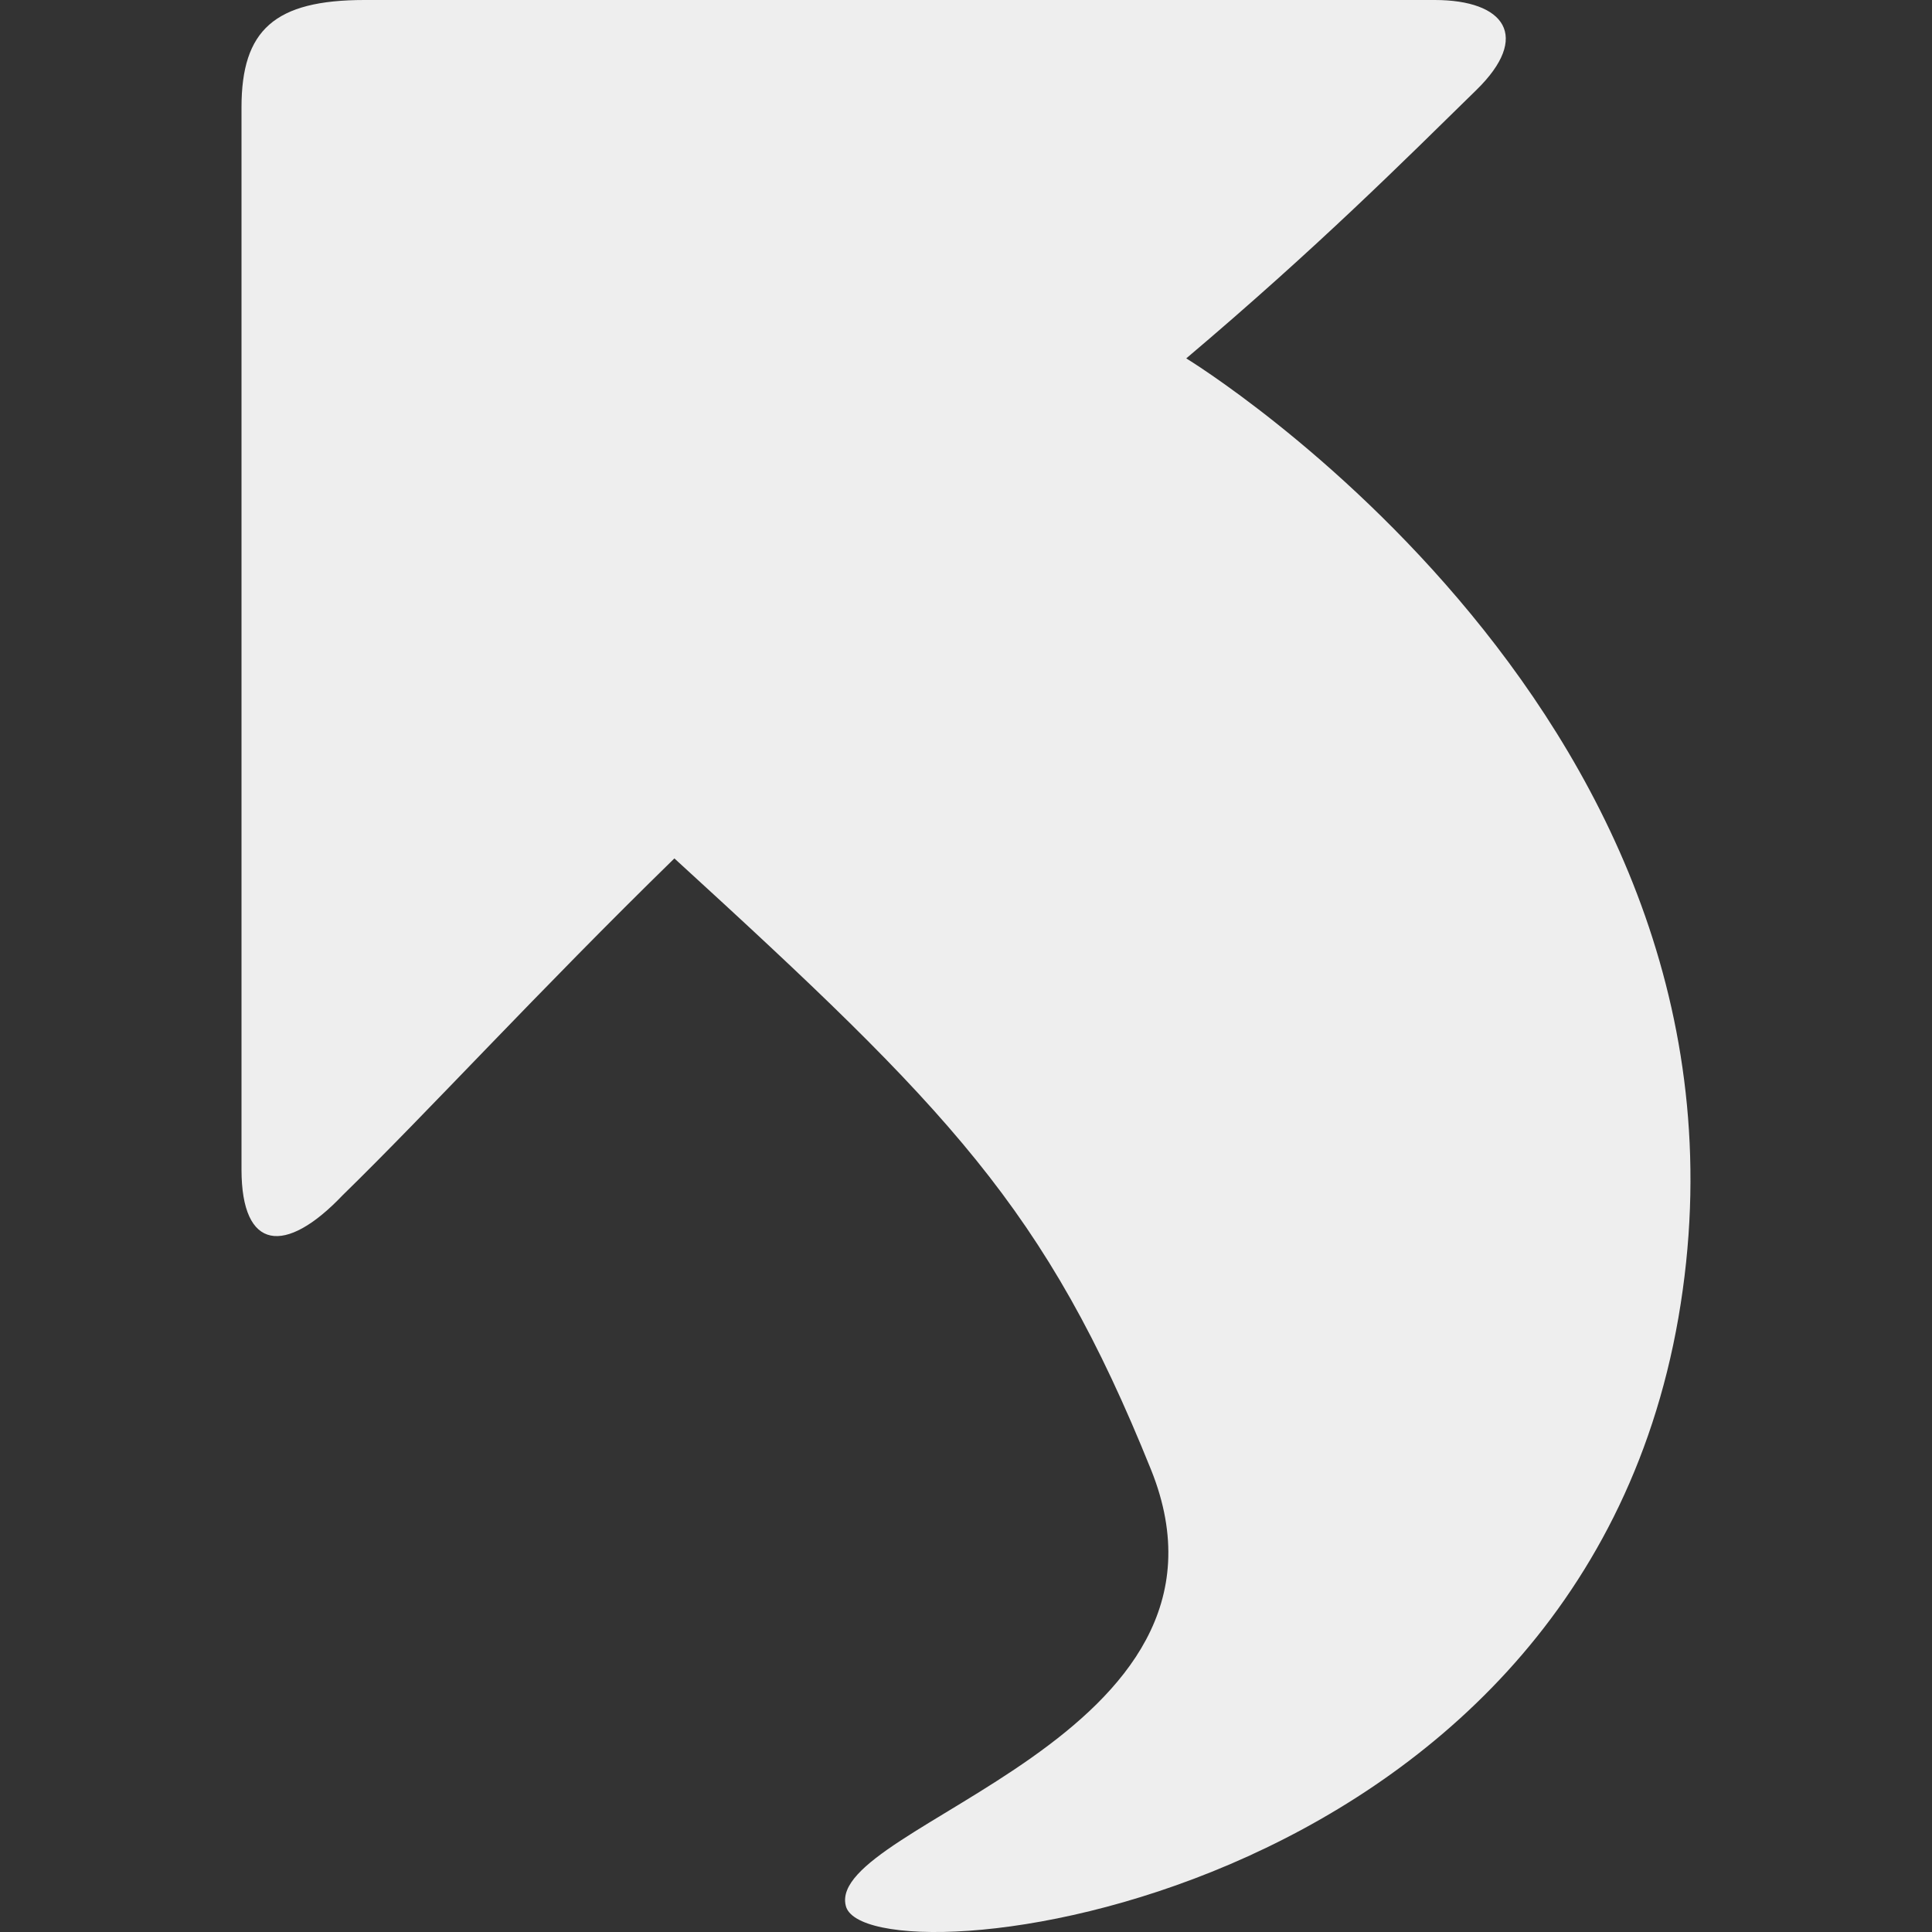 <svg width="16" height="16" viewBox="0 0 16 16" fill="none" xmlns="http://www.w3.org/2000/svg">
<rect x="0" y="0" width="16" height="16" fill="#333333" stroke="none"/>
<path d="M3.019 0C5.203 0 9.697 0 11.881 0C12.463 0 12.681 0.302 12.226 0.746C11.626 1.333 10.916 2.044 9.824 2.968C9.824 2.968 14.756 5.971 13.9 10.912C13.045 15.834 7.15 16.439 7.004 15.781C6.84 15.106 10.425 14.395 9.533 12.173C8.66 10.005 7.859 9.188 5.585 7.109C4.457 8.21 3.547 9.206 2.837 9.899C2.364 10.396 2 10.361 2 9.685C2 7.553 2 3.021 2 0.889C2 0.249 2.273 0 3.019 0Z" fill="#EEEEEE"/>
</svg>
